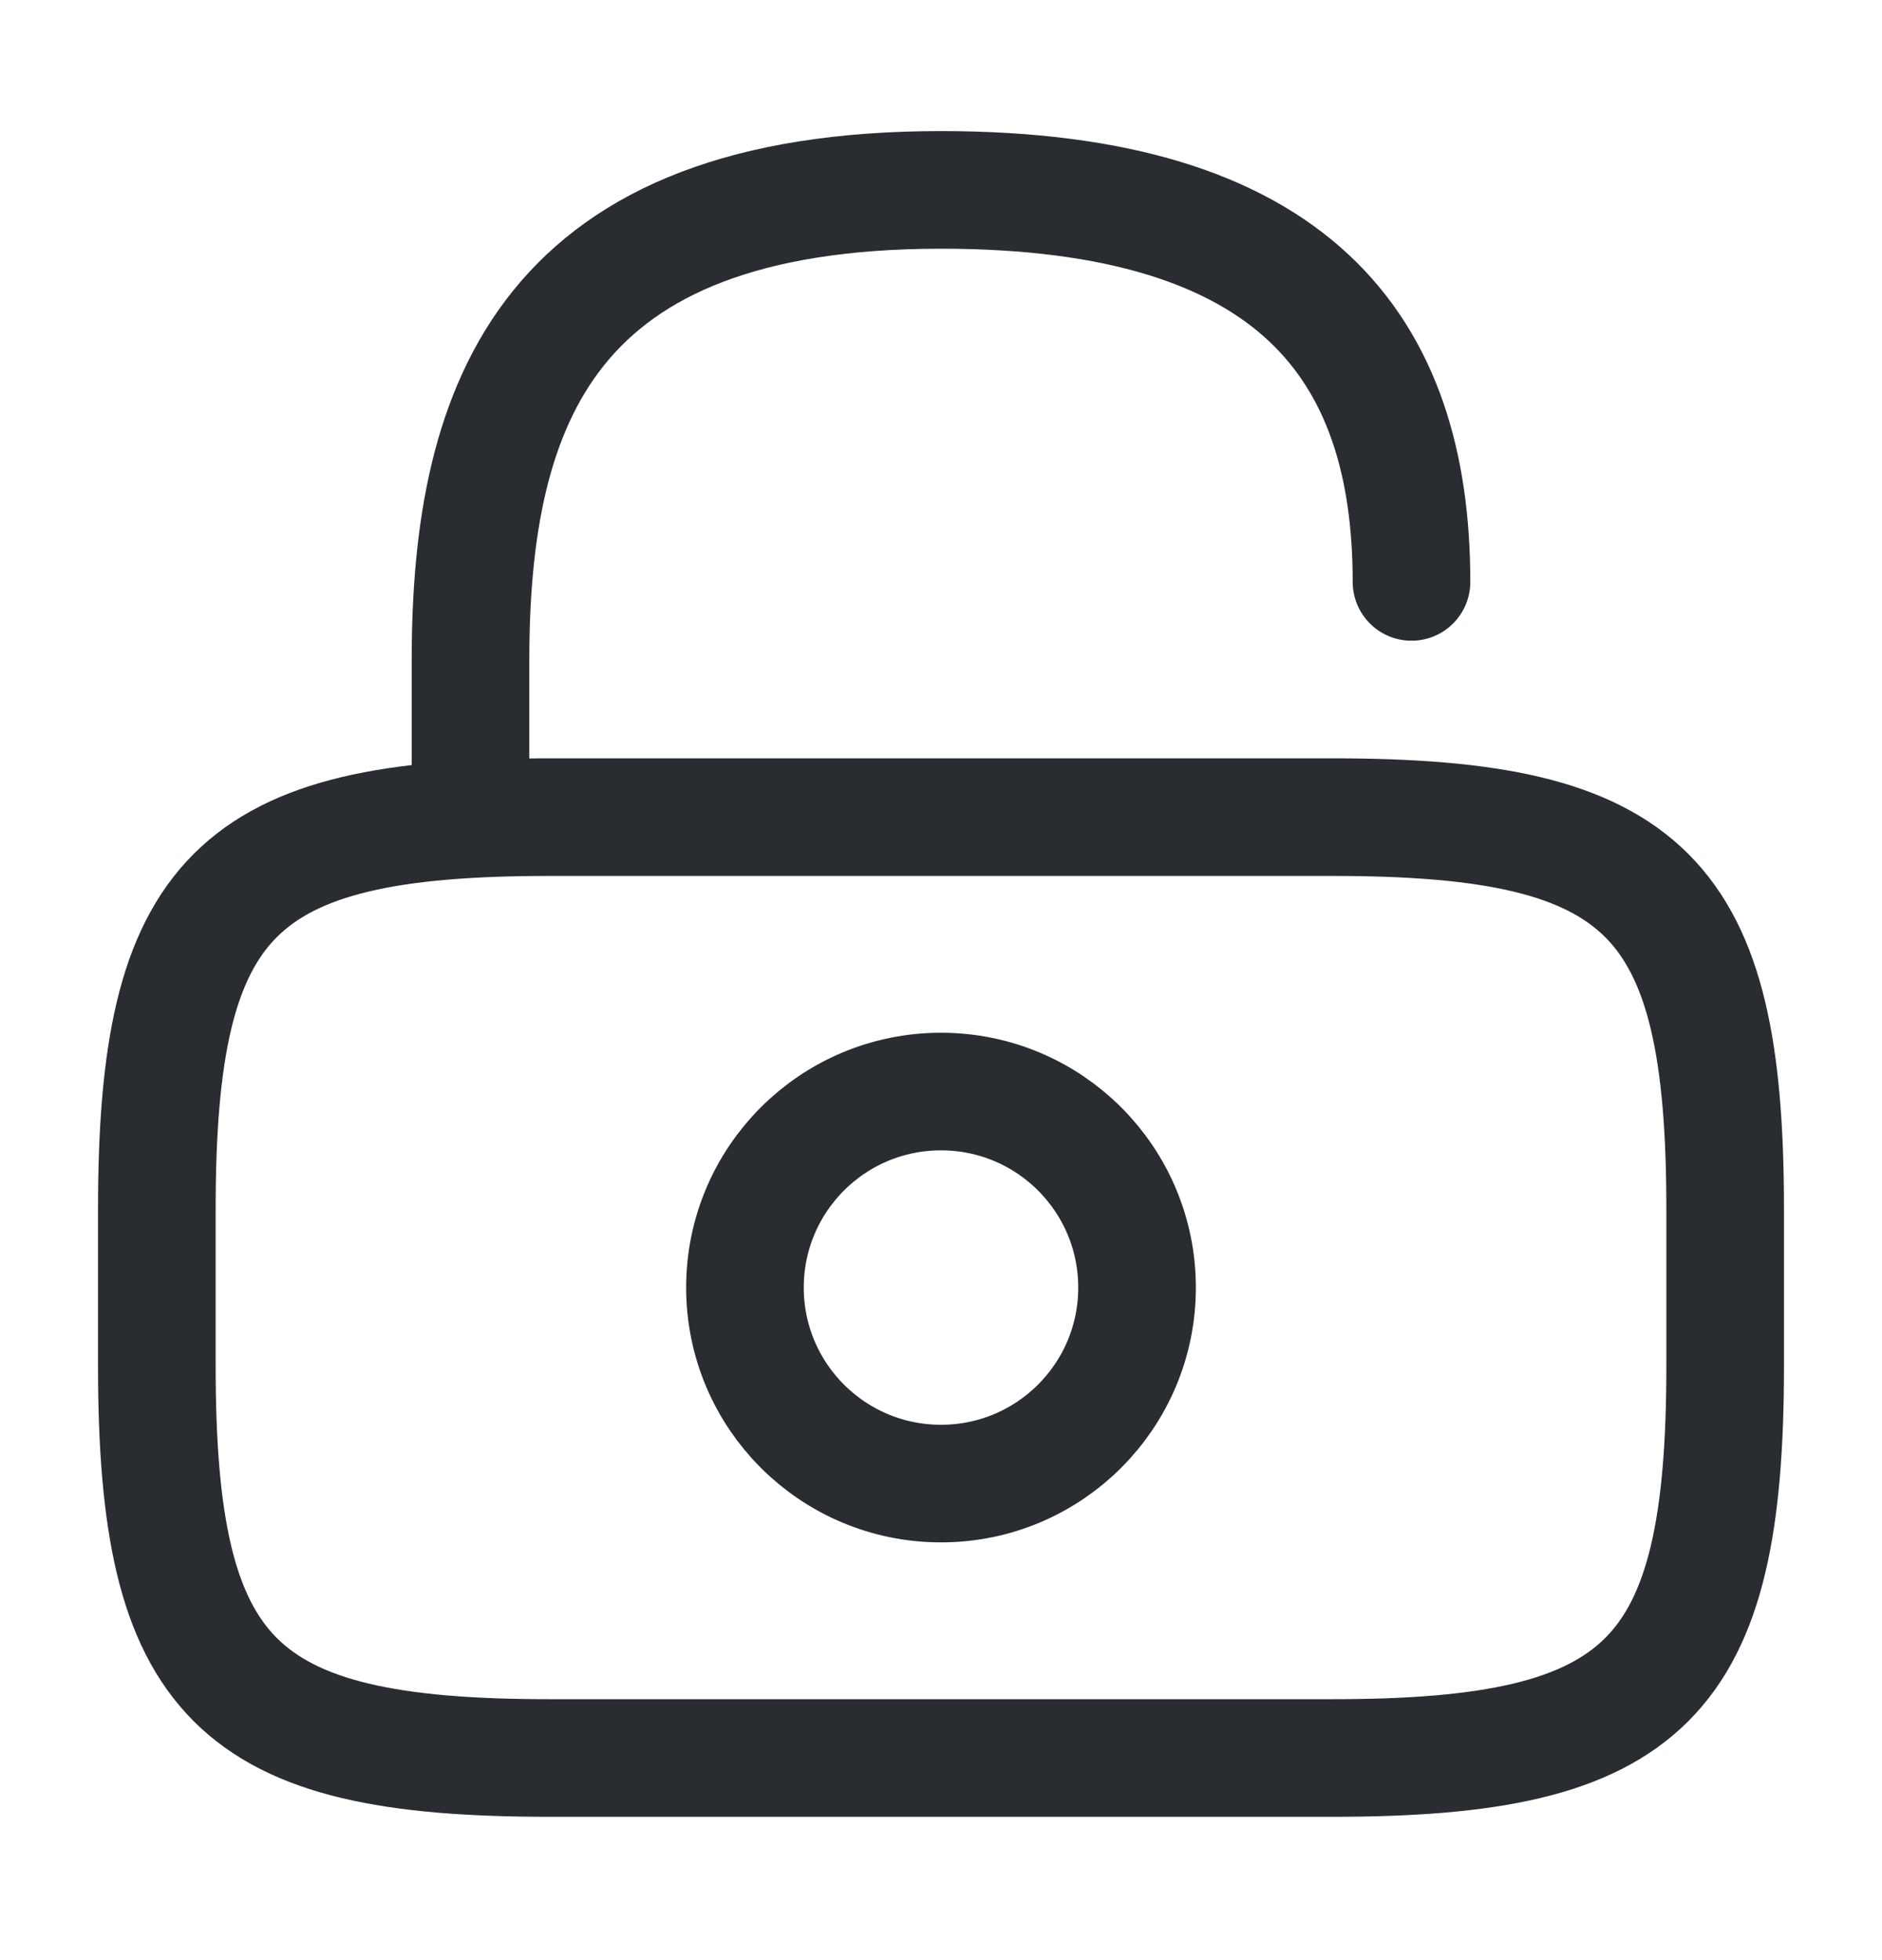 <svg width="24" height="25" viewBox="0 0 24 25" fill="none" xmlns="http://www.w3.org/2000/svg">
<path d="M17 22.422H7C3 22.422 2 21.422 2 17.422V15.422C2 11.422 3 10.422 7 10.422H17C21 10.422 22 11.422 22 15.422V17.422C22 21.422 21 22.422 17 22.422Z" stroke="#292D32" stroke-width="1.5" stroke-linecap="round" stroke-linejoin="round"/>
<path d="M6 10.422V8.422C6 5.112 7 2.422 12 2.422C16.5 2.422 18 4.422 18 7.422" stroke="#292D32" stroke-width="1.5" stroke-linecap="round" stroke-linejoin="round"/>
<path d="M12 18.922C13.381 18.922 14.5 17.803 14.5 16.422C14.5 15.041 13.381 13.922 12 13.922C10.619 13.922 9.5 15.041 9.5 16.422C9.5 17.803 10.619 18.922 12 18.922Z" stroke="#292D32" stroke-width="1.5" stroke-linecap="round" stroke-linejoin="round"/>
</svg>
